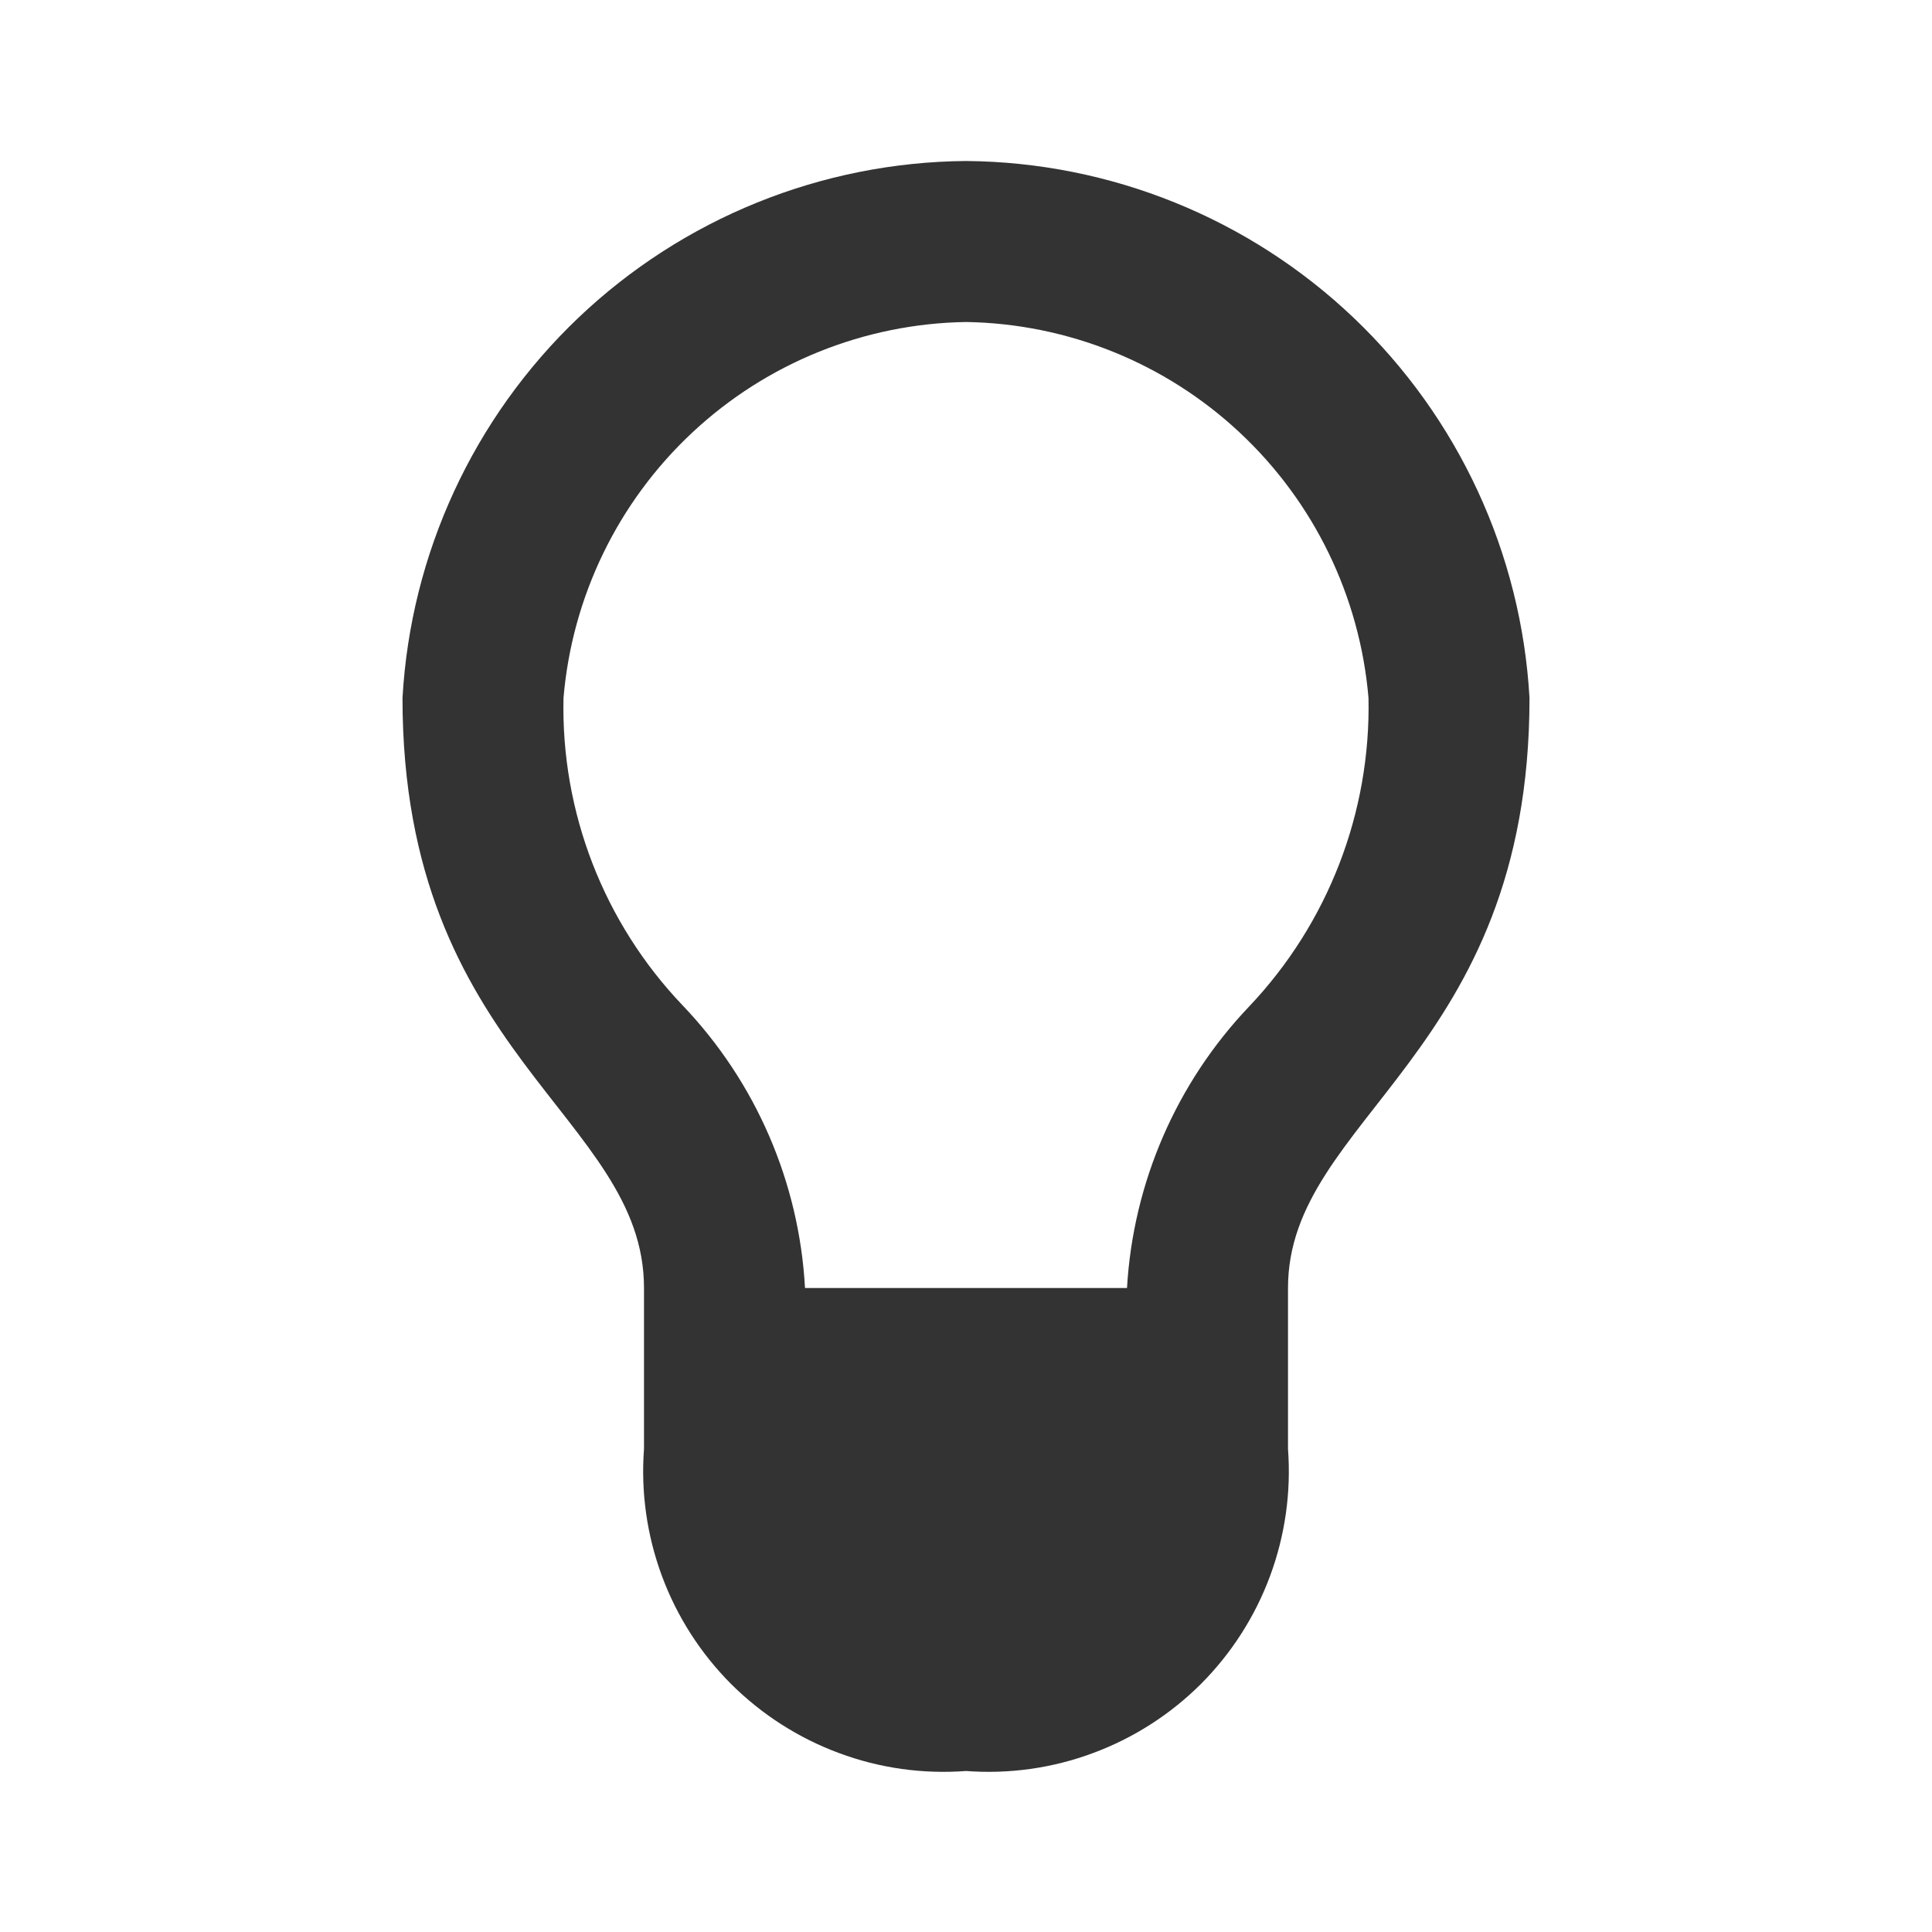 <svg viewBox="0 0 18 18" fill="none" xmlns="http://www.w3.org/2000/svg">
<path fill-rule="evenodd" clip-rule="evenodd" d="M9 1.5C7.653 1.511 6.361 2.034 5.386 2.963C4.411 3.893 3.826 5.158 3.75 6.503C3.75 9.832 6 10.395 6 12V13.5C5.97 13.902 6.027 14.305 6.167 14.683C6.307 15.061 6.527 15.404 6.811 15.689C7.096 15.973 7.439 16.193 7.817 16.333C8.195 16.474 8.598 16.53 9 16.5C9.402 16.53 9.805 16.474 10.183 16.333C10.561 16.193 10.904 15.973 11.189 15.689C11.473 15.404 11.693 15.061 11.833 14.683C11.973 14.305 12.03 13.902 12 13.5V12C12 10.41 14.25 9.832 14.25 6.503C14.174 5.158 13.589 3.893 12.614 2.963C11.639 2.034 10.347 1.511 9 1.5ZM11.64 9.375C10.961 10.087 10.557 11.018 10.5 12H7.5C7.446 11.015 7.042 10.081 6.36 9.367C5.625 8.597 5.226 7.567 5.25 6.503C5.33 5.558 5.758 4.676 6.451 4.029C7.143 3.382 8.052 3.015 9 3C9.948 3.015 10.857 3.382 11.549 4.029C12.242 4.676 12.67 5.558 12.75 6.503C12.772 7.569 12.373 8.601 11.64 9.375Z" fill="#333"/>
</svg>
